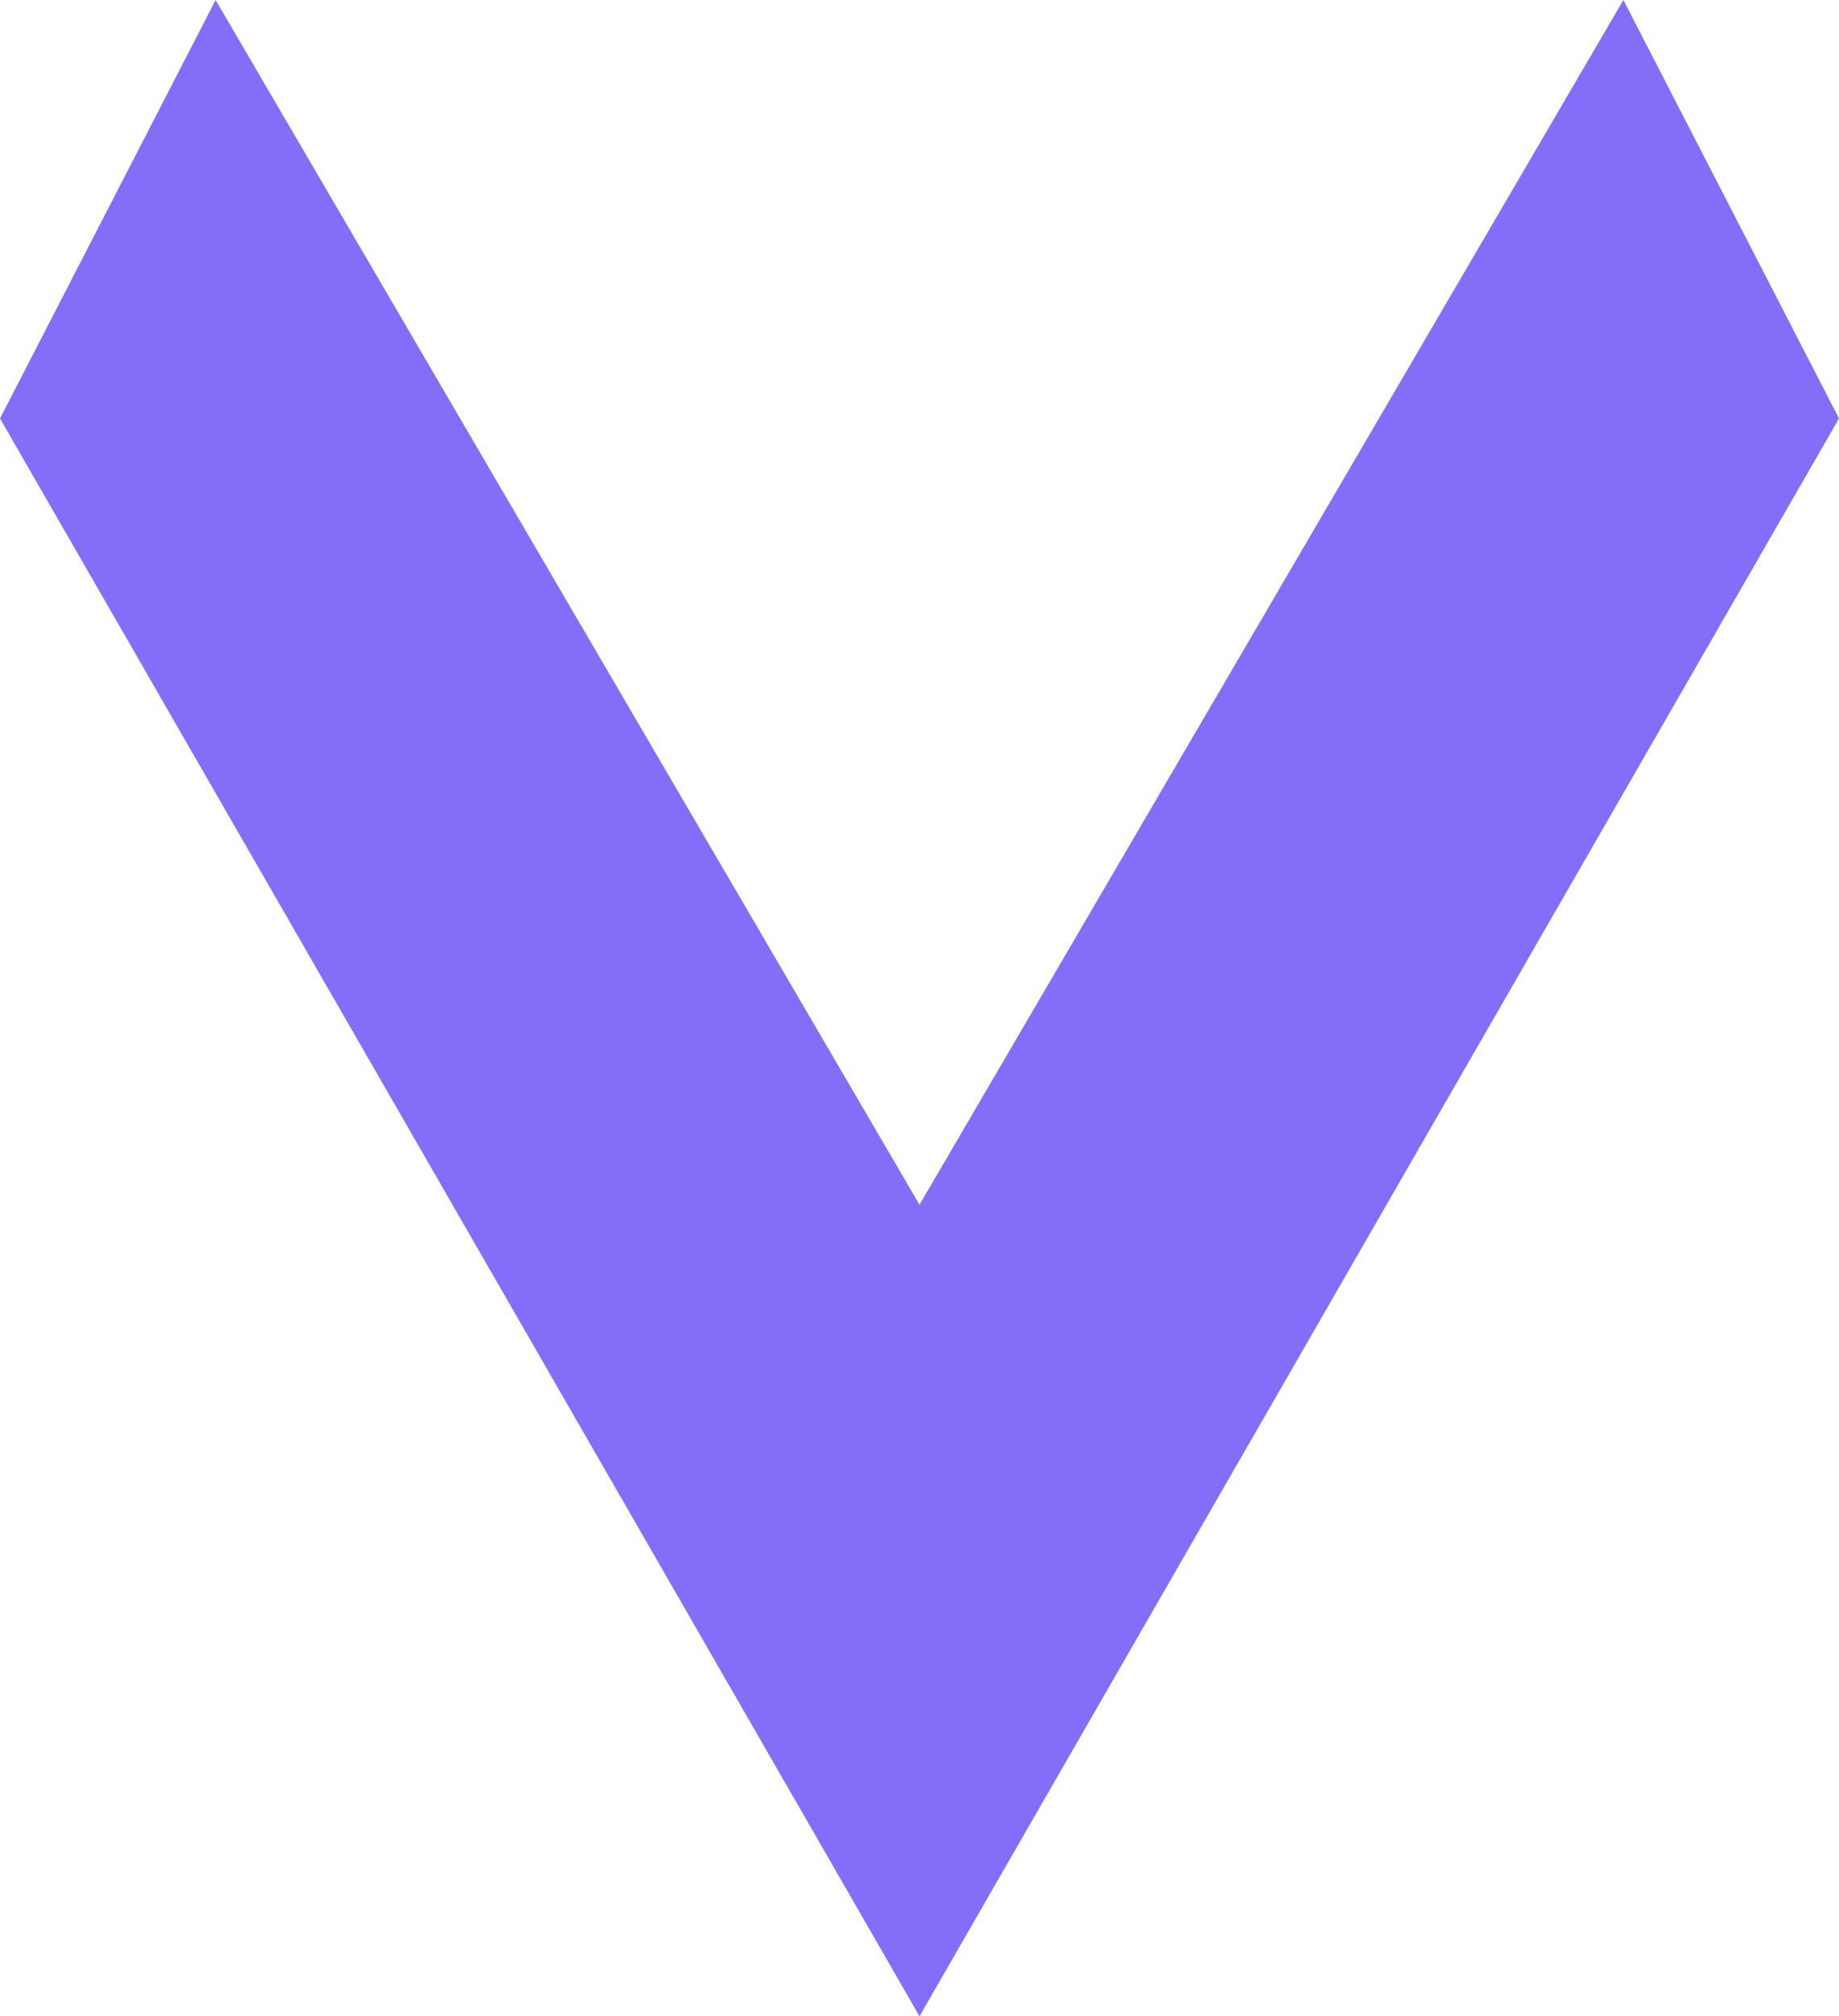 <svg width="290" height="318" viewBox="0 0 290 318" fill="none" xmlns="http://www.w3.org/2000/svg">
<g clip-path="url(#clip0_114_27)">
<path d="M256 0L145 190L34 0L0 66L145 318L290 66L256 0Z" fill="#836EF9"/>
</g>
<defs>
<clipPath id="clip0_114_27">
<rect width="290" height="318" fill="white"/>
</clipPath>
</defs>
</svg>
